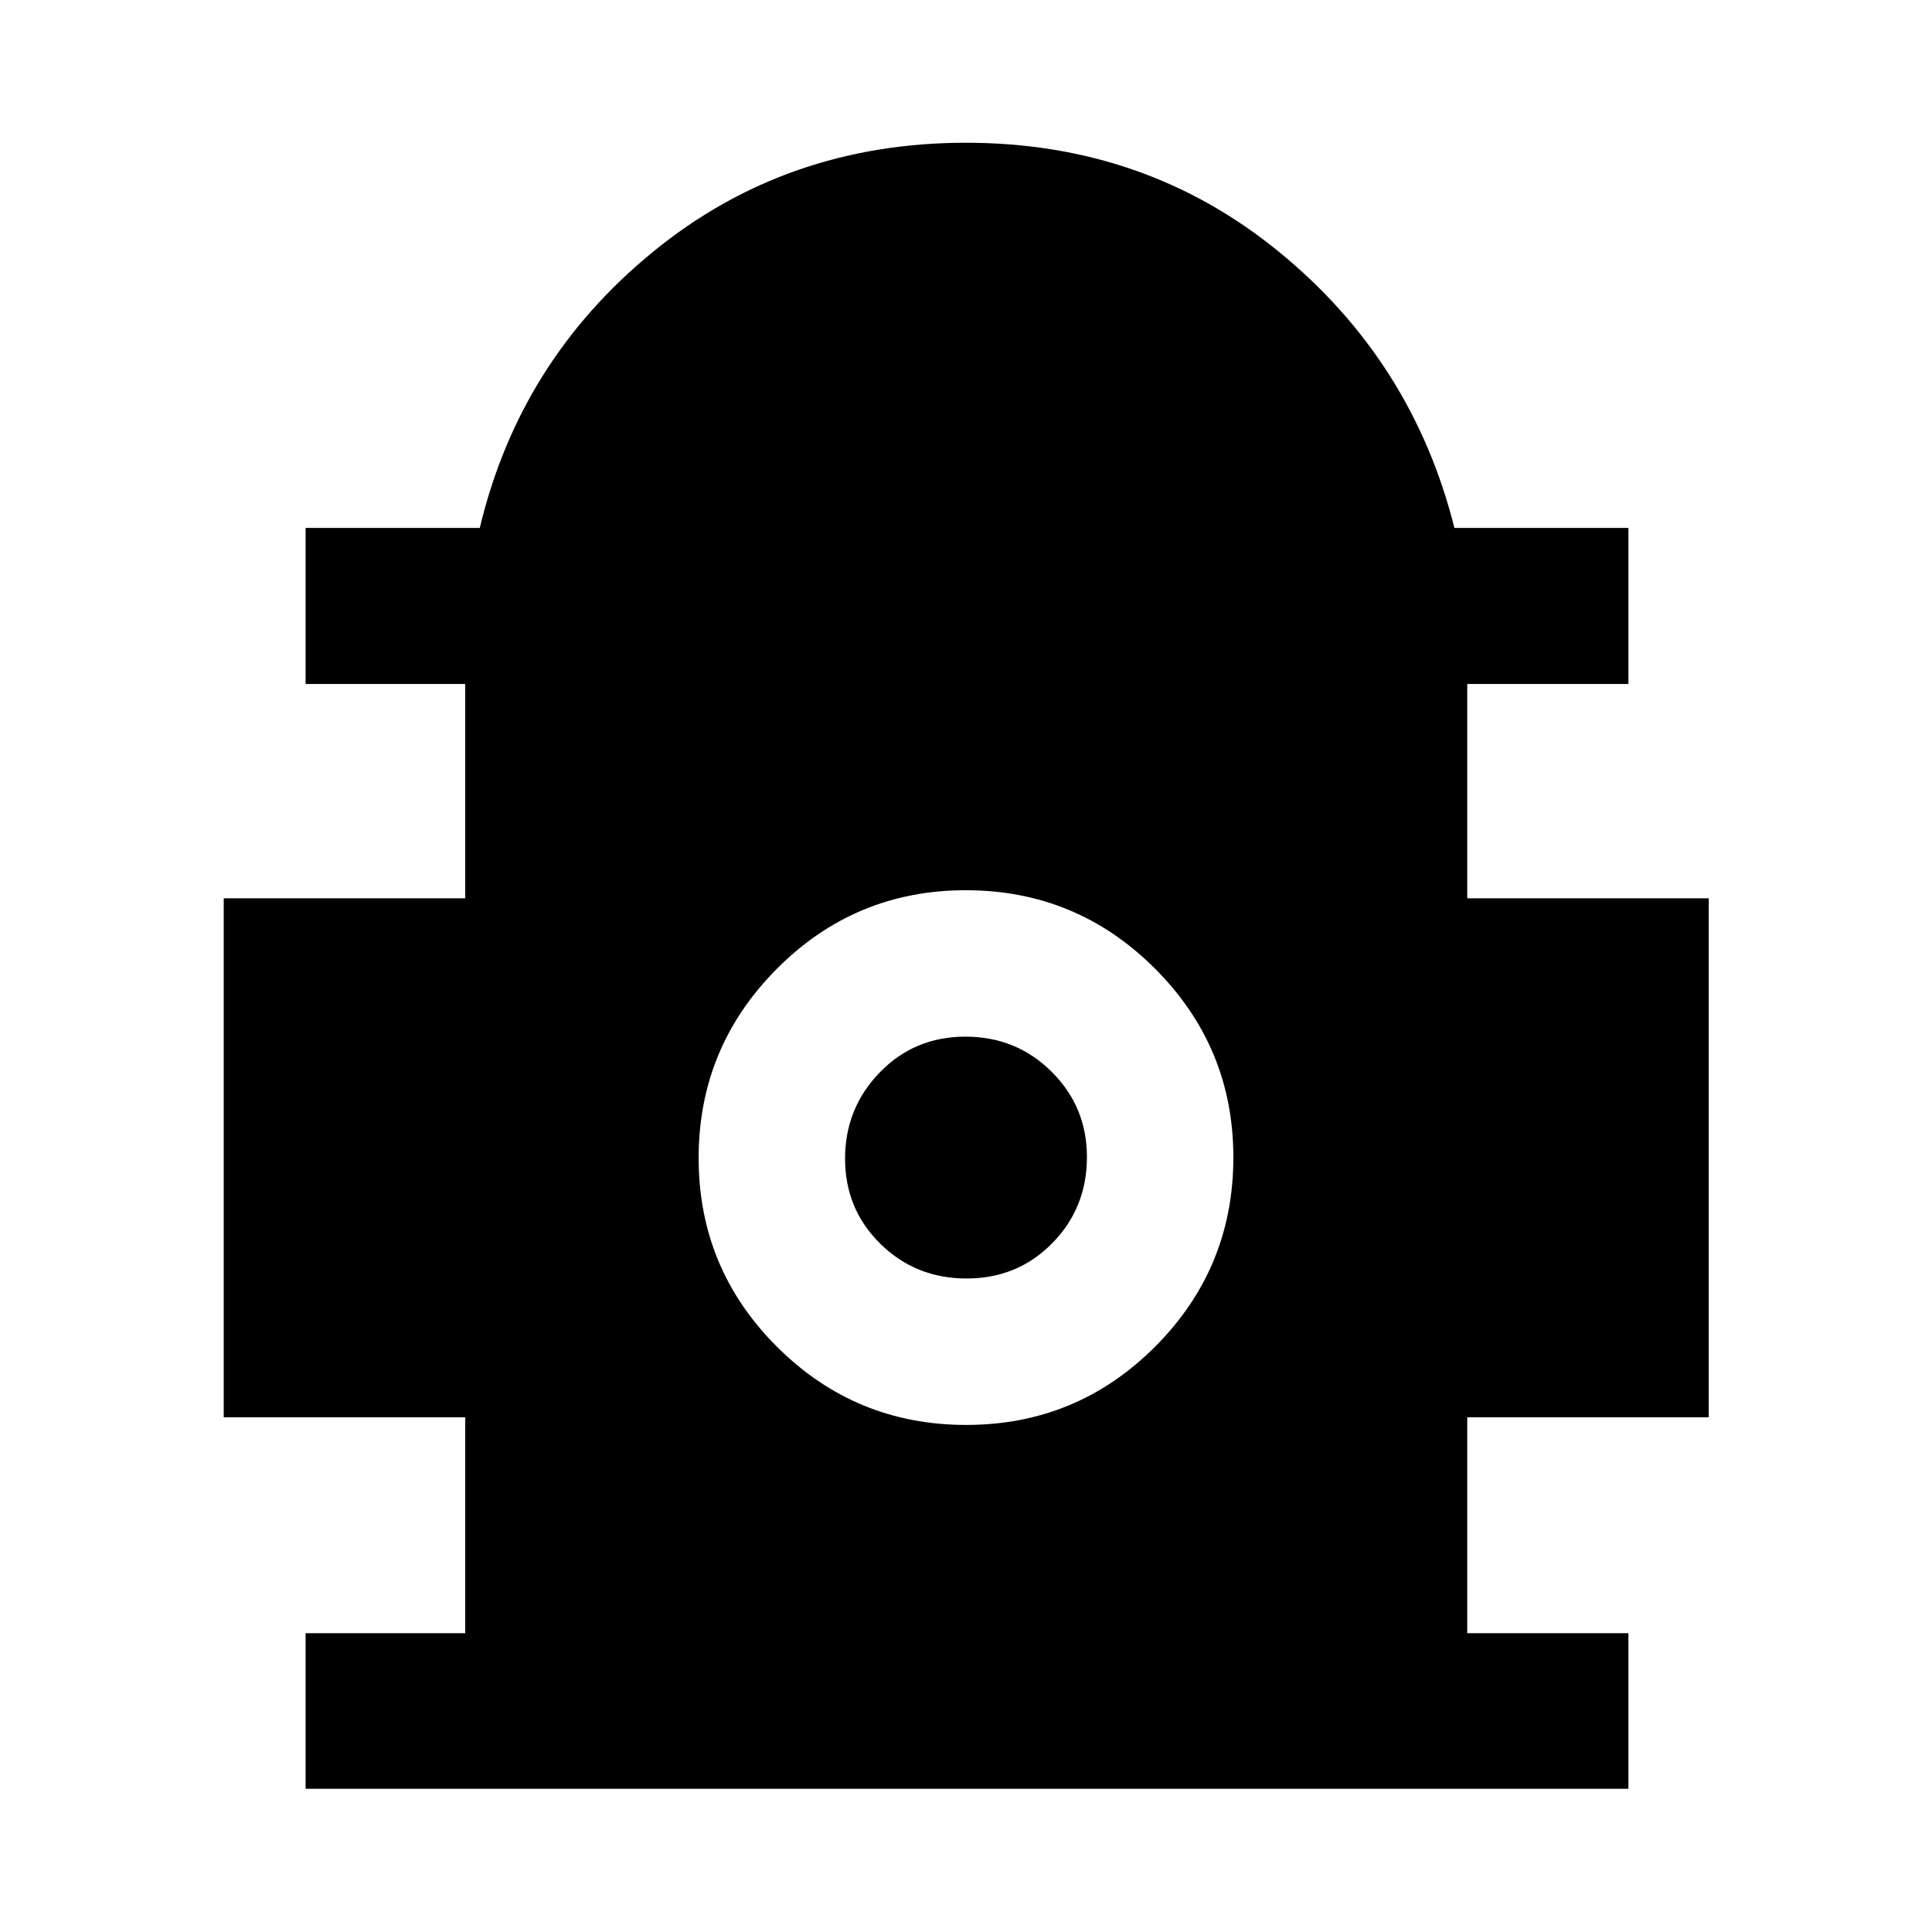 <svg xmlns="http://www.w3.org/2000/svg" height="48" viewBox="0 -960 960 960" width="48"><path d="M151.85-71.17v-77.31h79.32v-107.26h-120v-257.89h120v-106.5h-79.32v-77.54h86.56q19.72-82.96 86.04-137.18 66.31-54.22 155.53-54.22t155.55 54.22q66.34 54.22 87.16 137.18h86.46v77.54h-80.08v106.5h120v257.89h-120v107.26h80.08v77.31h-657.3Zm328.24-180.79q55.07 0 93.91-38.93 38.85-38.94 38.85-94.01 0-54.82-38.93-93.79-38.93-38.96-94.01-38.96-55.07 0-93.91 39.06-38.85 39.06-38.85 94 0 54.95 38.93 93.79t94.01 38.84Zm.2-72.76q-25.31 0-42.84-17.24-17.54-17.24-17.54-42.31 0-25.08 17.24-42.85 17.25-17.77 42.56-17.77 25.31 0 42.84 17.44 17.54 17.44 17.54 42.35 0 25.32-17.24 42.85-17.25 17.53-42.56 17.53Z"/></svg>